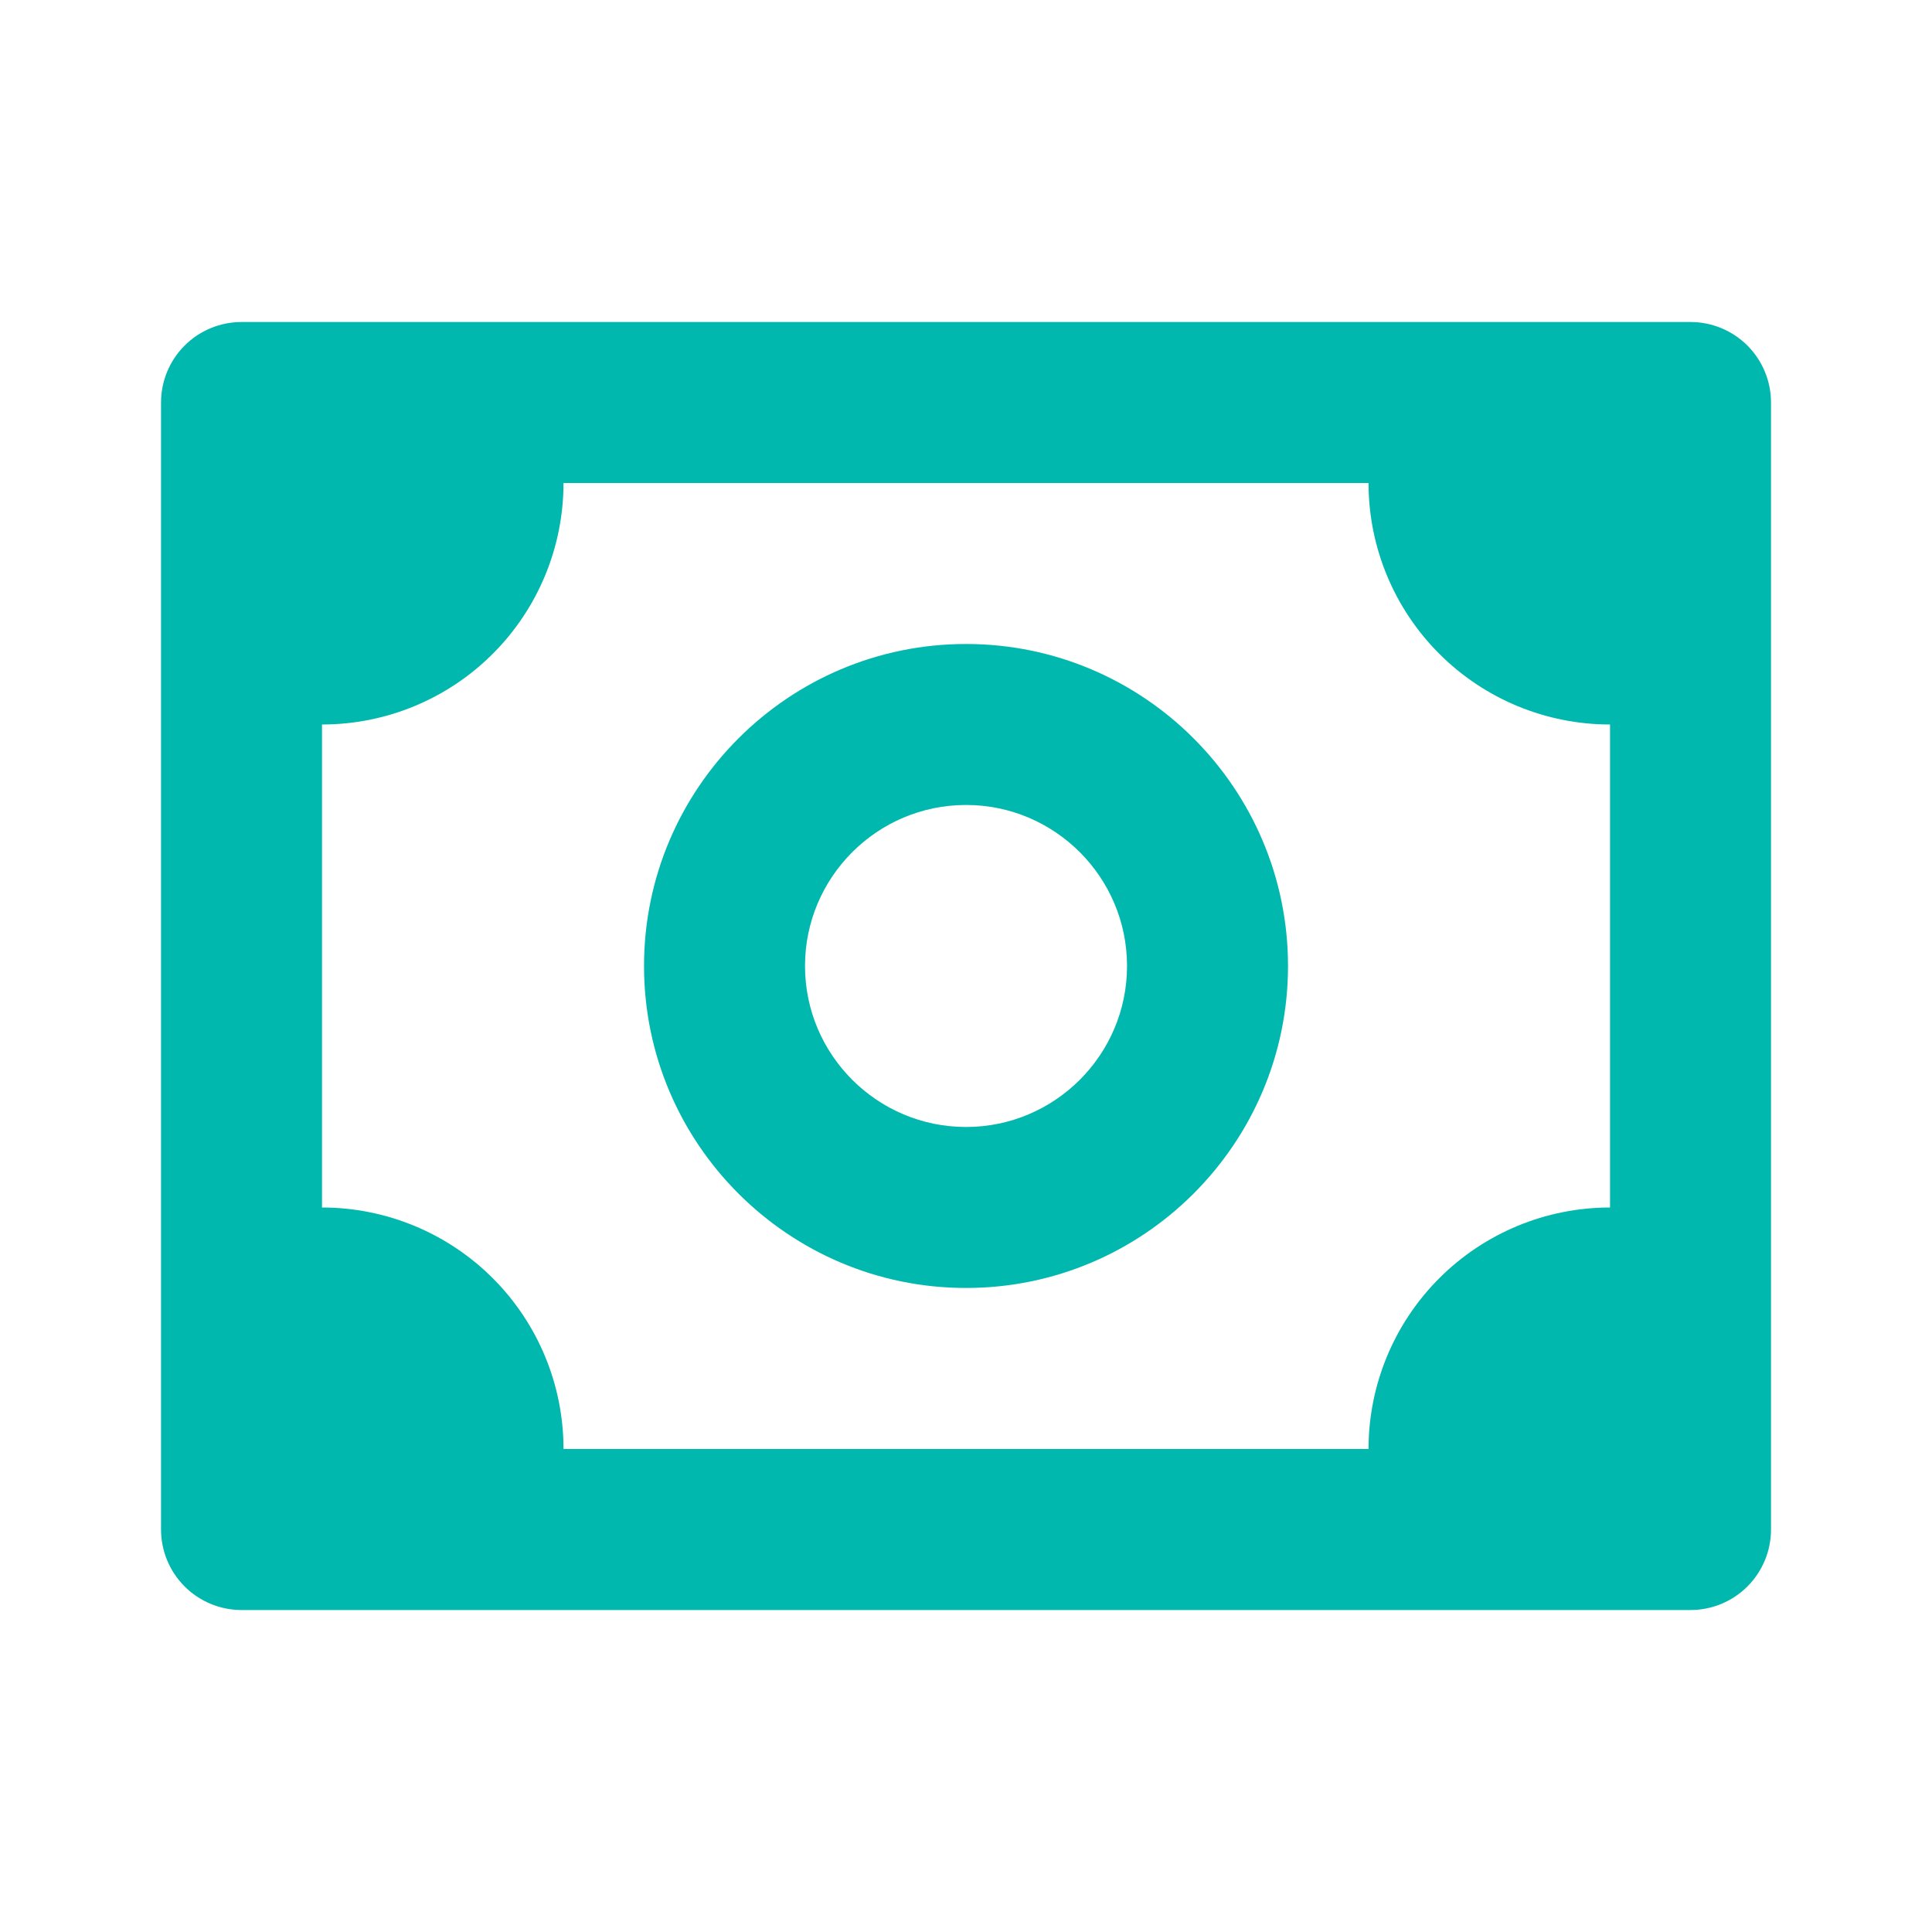 <svg width="46" height="46" viewBox="0 0 46 46" fill="none" xmlns="http://www.w3.org/2000/svg">
<path d="M40.251 7.667H5.751C5.242 7.667 4.755 7.869 4.395 8.228C4.036 8.588 3.834 9.075 3.834 9.584V36.417C3.834 36.925 4.036 37.413 4.395 37.772C4.755 38.132 5.242 38.334 5.751 38.334H40.251C40.759 38.334 41.246 38.132 41.606 37.772C41.965 37.413 42.167 36.925 42.167 36.417V9.584C42.167 9.075 41.965 8.588 41.606 8.228C41.246 7.869 40.759 7.667 40.251 7.667V7.667ZM38.334 28.75C36.809 28.75 35.346 29.356 34.268 30.434C33.19 31.513 32.584 32.975 32.584 34.5H13.417C13.417 32.975 12.812 31.513 11.733 30.434C10.655 29.356 9.192 28.75 7.667 28.75V17.25C9.192 17.25 10.655 16.645 11.733 15.566C12.812 14.488 13.417 13.025 13.417 11.5H32.584C32.584 13.025 33.19 14.488 34.268 15.566C35.346 16.645 36.809 17.25 38.334 17.25V28.75Z" fill="#01B8AE"/>
<path d="M23.001 15.333C18.773 15.333 15.334 18.771 15.334 23C15.334 27.228 18.773 30.666 23.001 30.666C27.229 30.666 30.667 27.228 30.667 23C30.667 18.771 27.229 15.333 23.001 15.333ZM23.001 26.833C20.887 26.833 19.167 25.114 19.167 23C19.167 20.886 20.887 19.166 23.001 19.166C25.115 19.166 26.834 20.886 26.834 23C26.834 25.114 25.115 26.833 23.001 26.833Z" fill="#01B8AE"/>
</svg>
